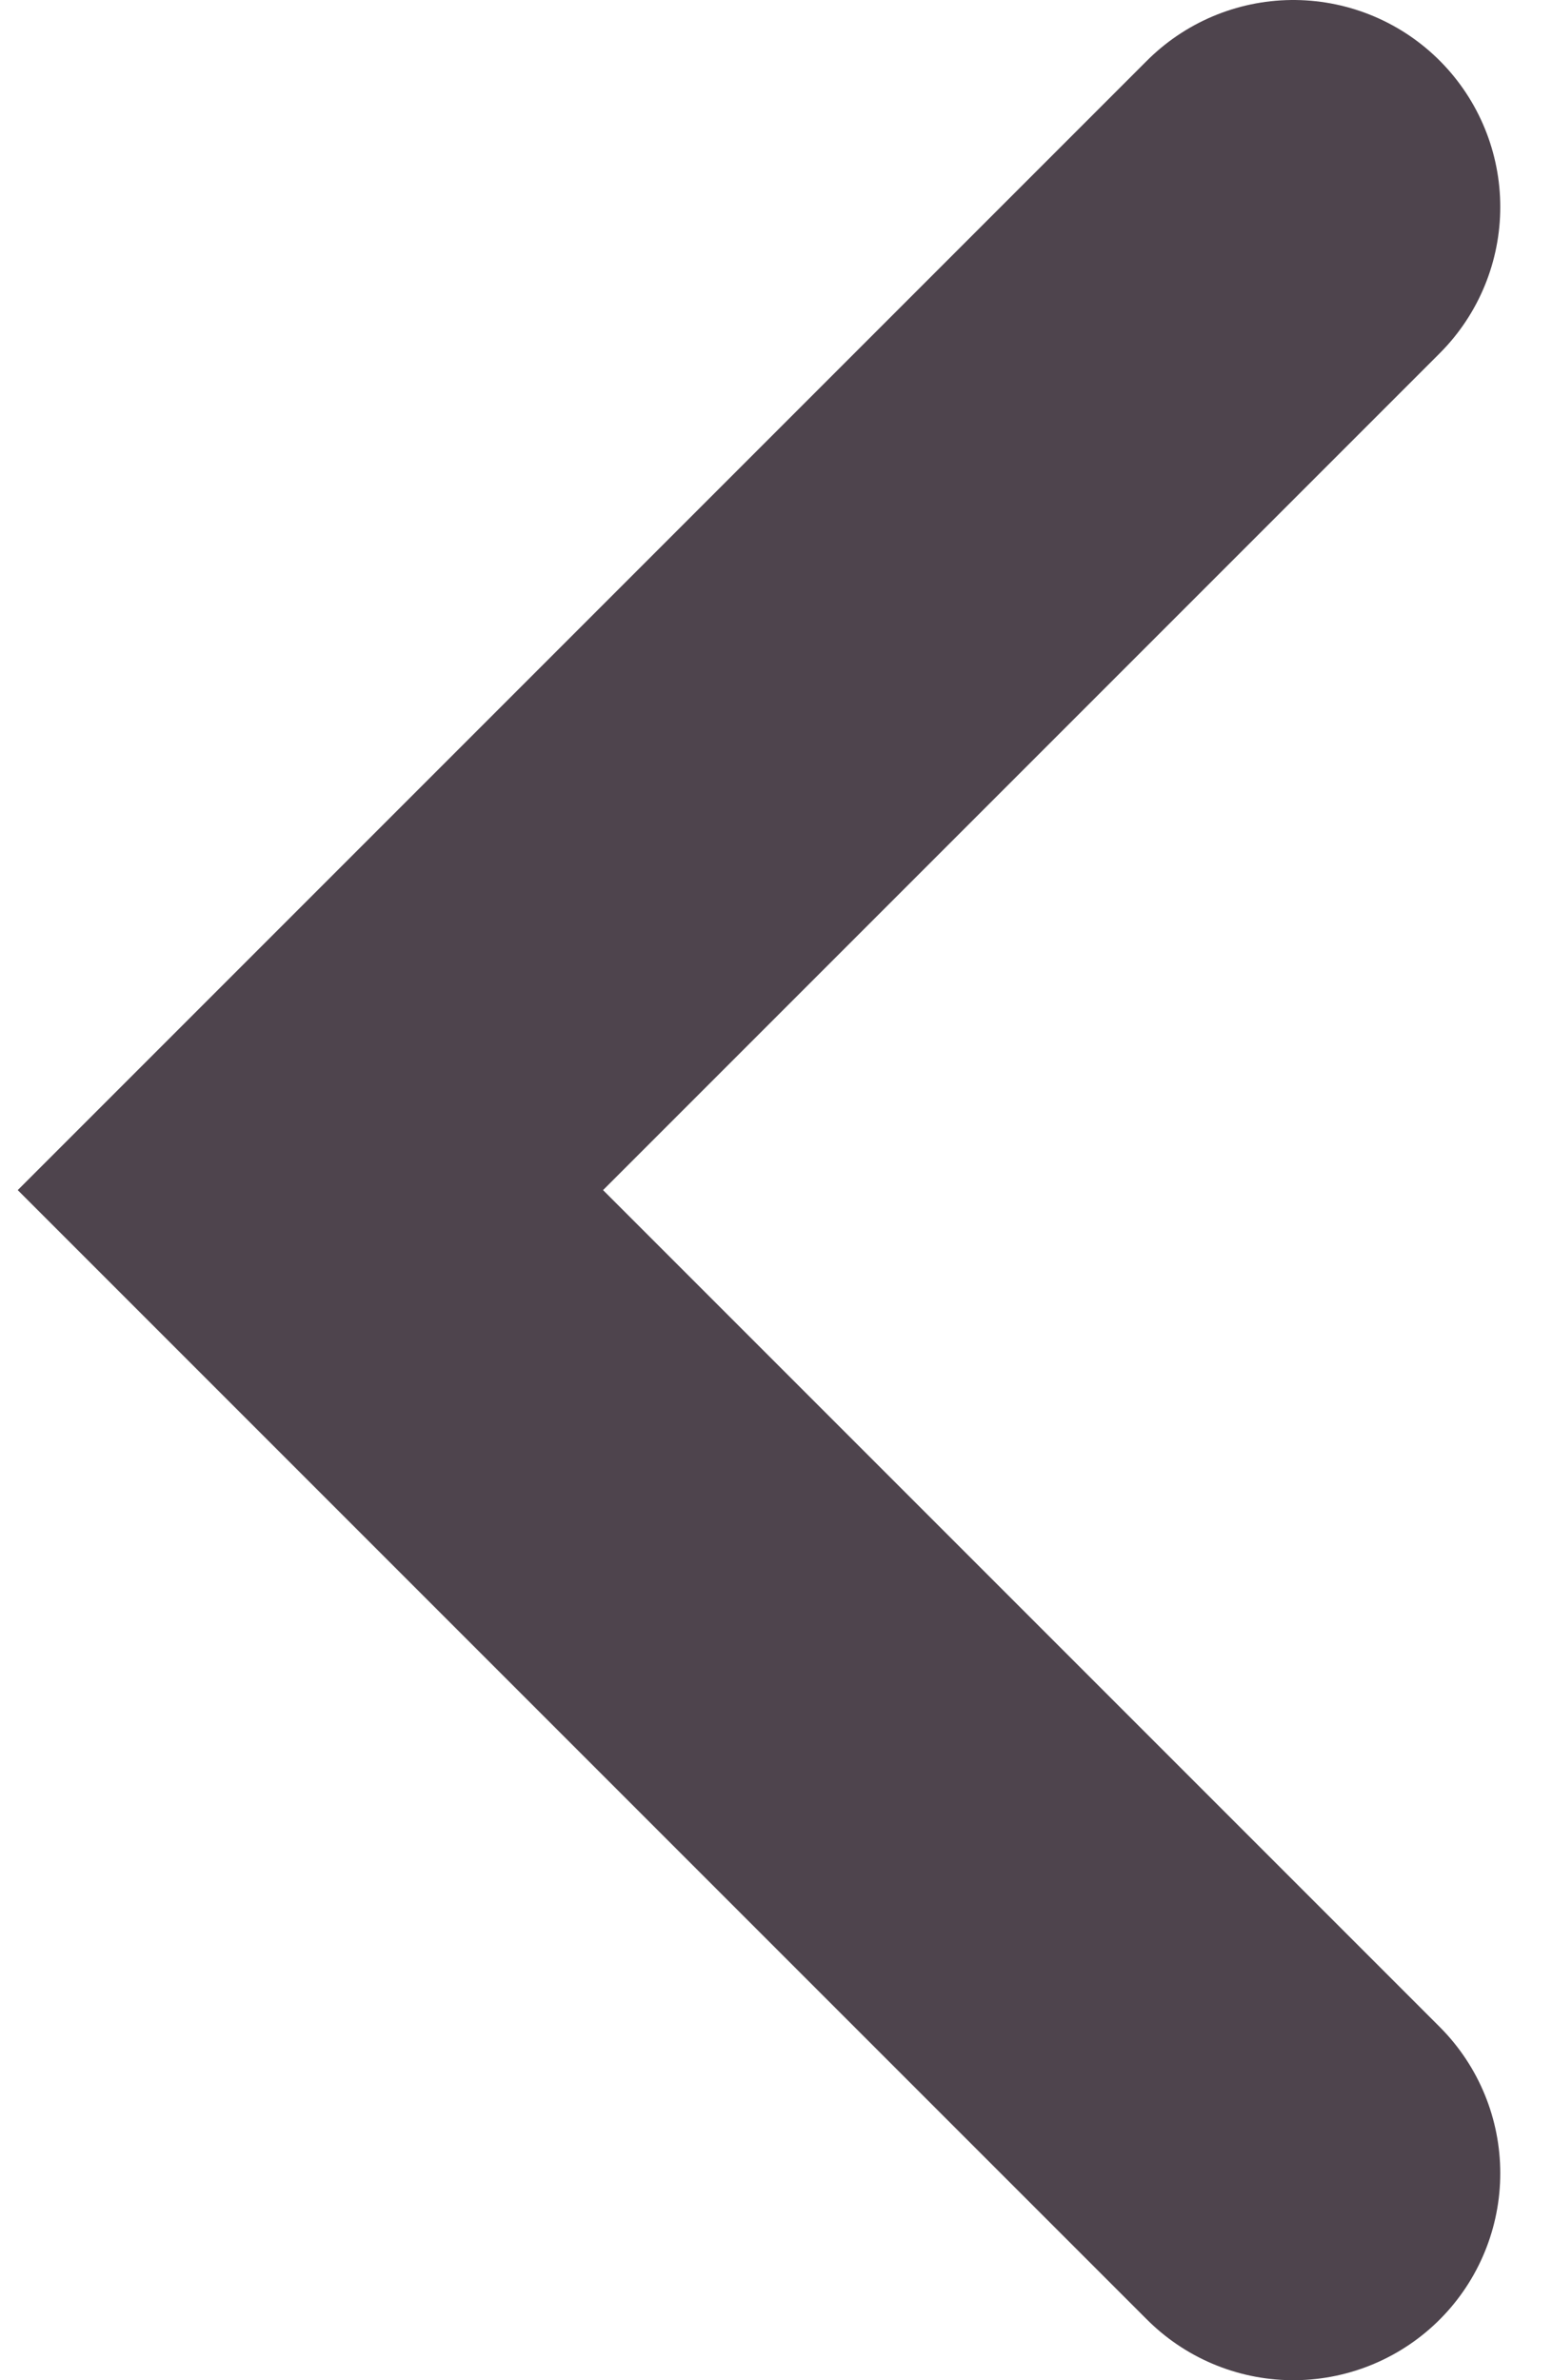 <svg width="15" height="23" viewBox="0 0 15 23" fill="none" xmlns="http://www.w3.org/2000/svg">
<path id="Vector 1" d="M12.5 2L3 11.5L12.5 21" stroke="#4E444D" stroke-width="4" stroke-linecap="round"/>
</svg>
